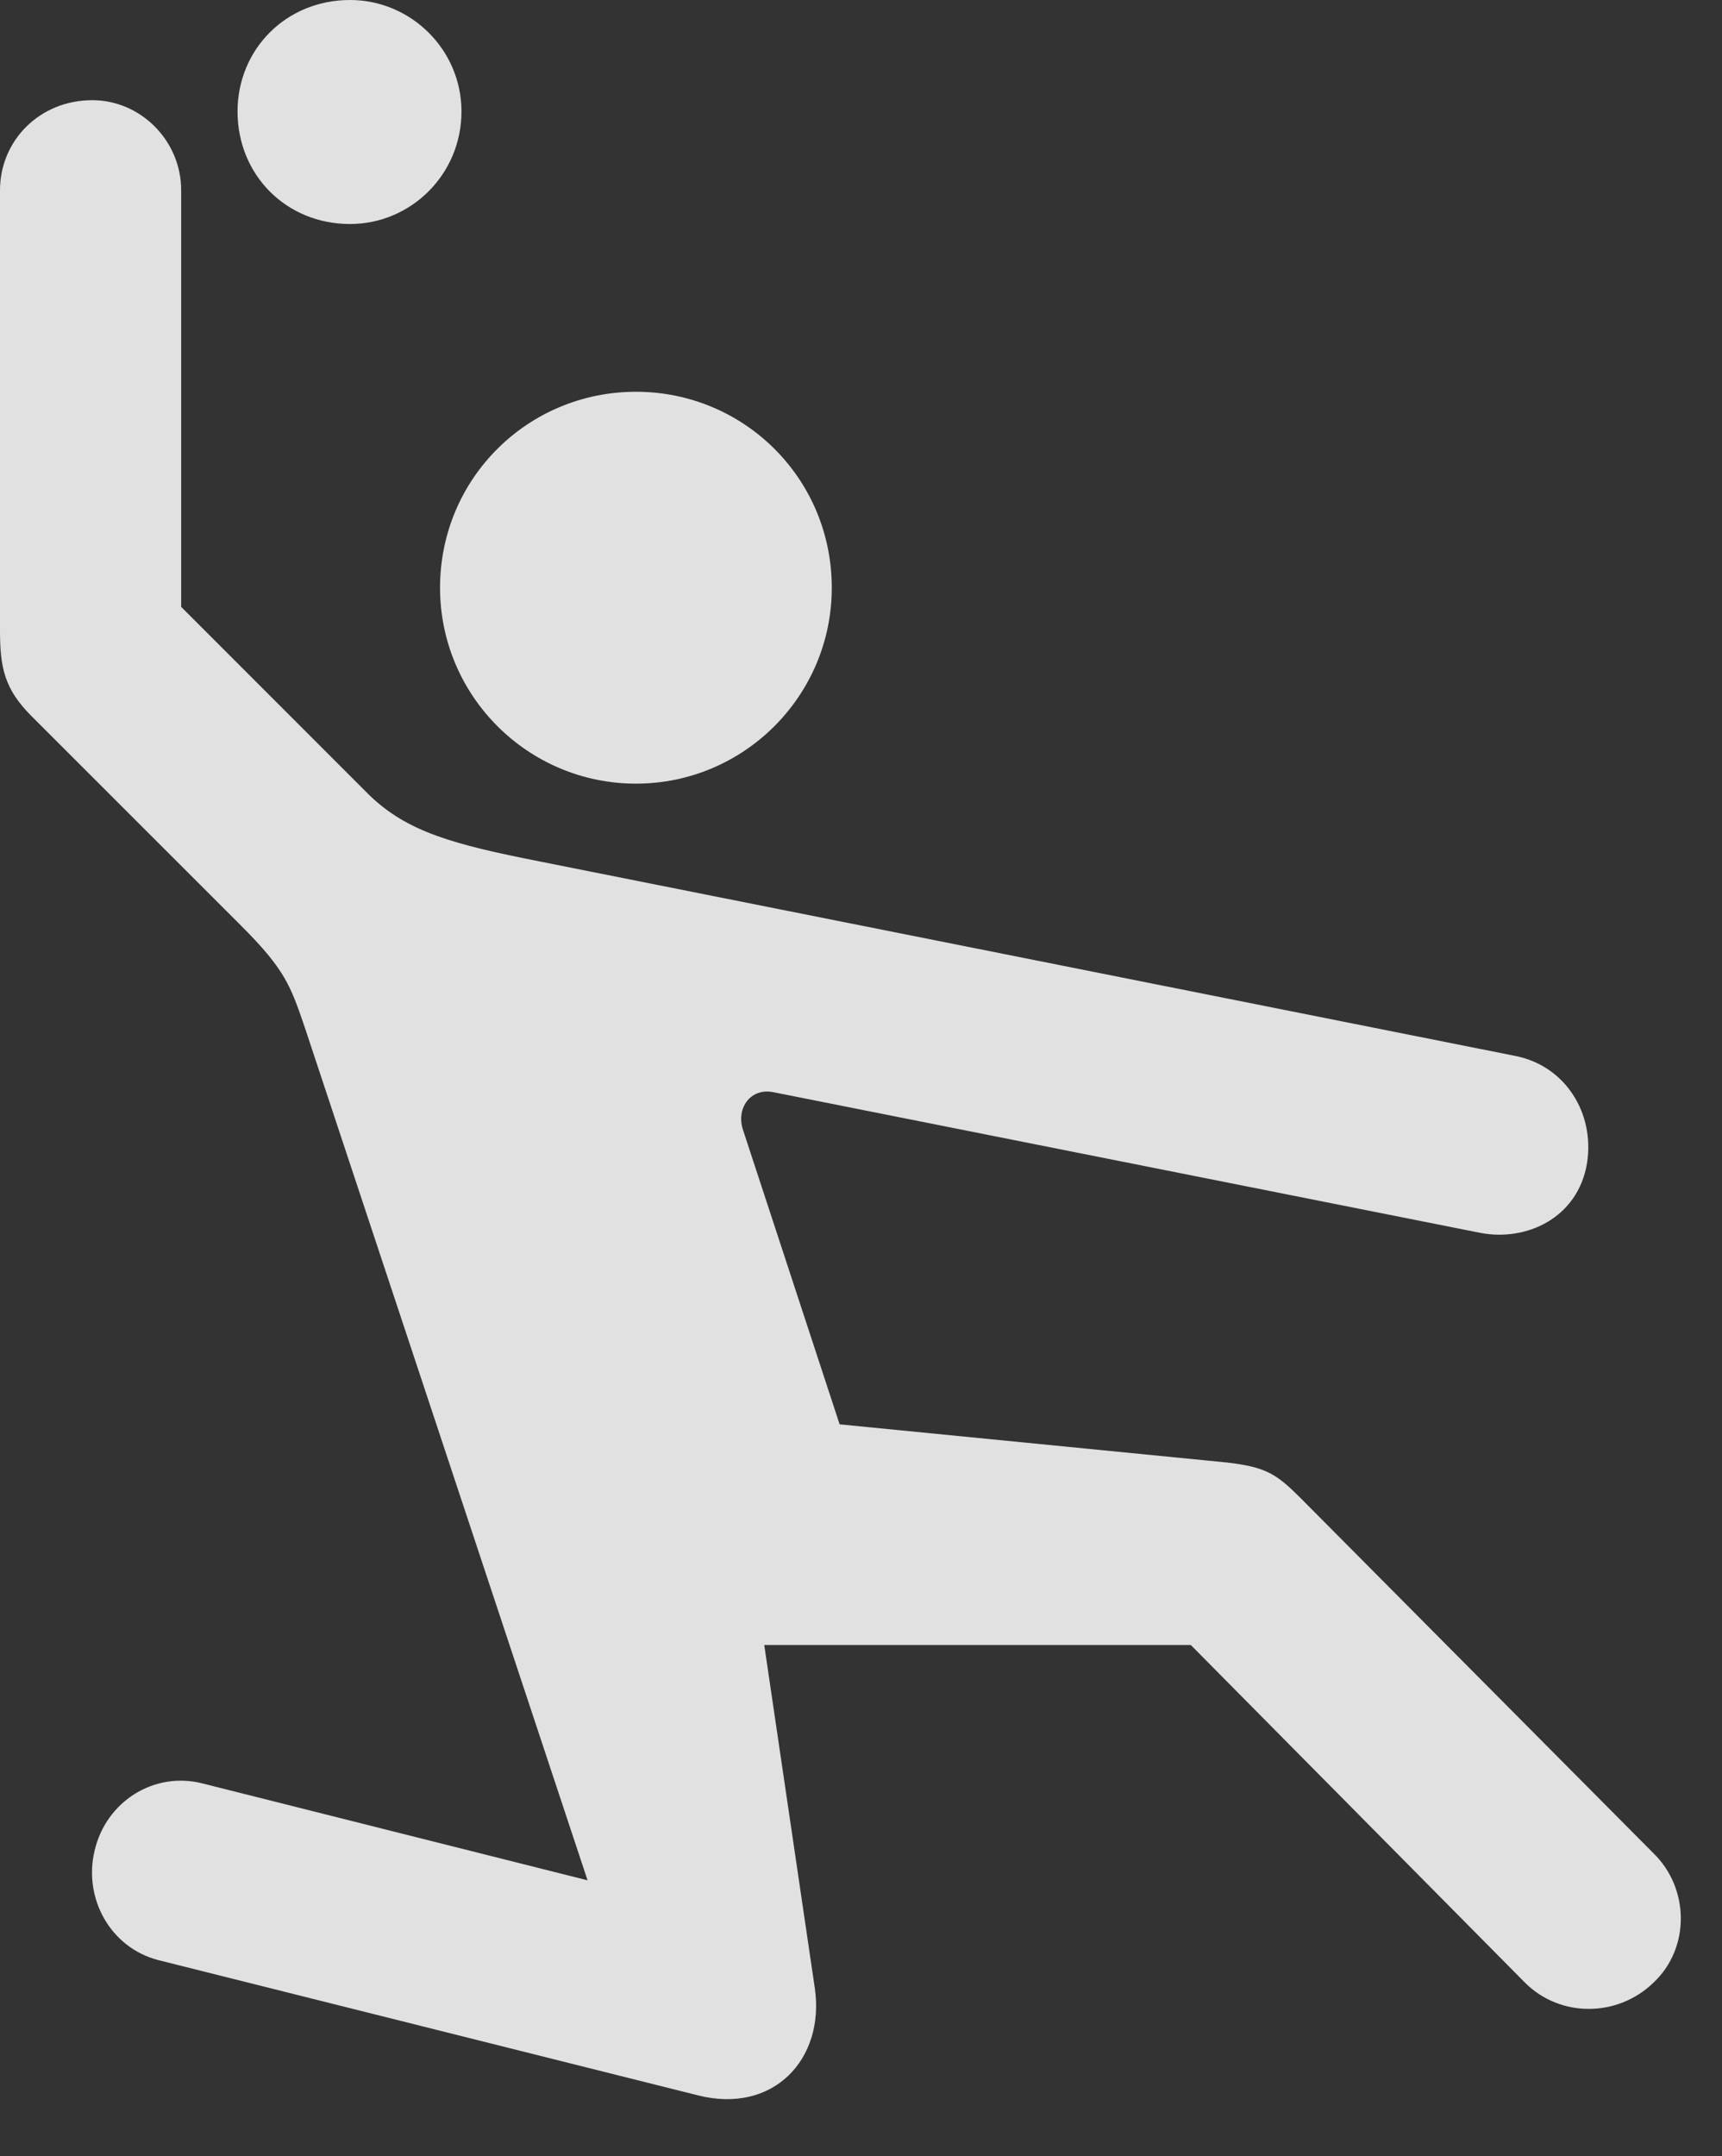 <?xml version="1.0" encoding="UTF-8"?>
<!--Generator: Apple Native CoreSVG 326-->
<!DOCTYPE svg
PUBLIC "-//W3C//DTD SVG 1.1//EN"
       "http://www.w3.org/Graphics/SVG/1.1/DTD/svg11.dtd">
<svg version="1.1" xmlns="http://www.w3.org/2000/svg" xmlns:xlink="http://www.w3.org/1999/xlink" viewBox="0 0 14.941 18.701">
 <rect x="0" y="0" width="14.941" height="18.701" fill="#333333" stroke="none"/>
 <g>
  <rect height="18.701" opacity="0" width="14.941" x="0" y="0"/>
  <path d="M5.518 6.797C6.455 6.797 7.217 6.035 7.217 5.098C7.217 4.15 6.455 3.398 5.518 3.398C4.58 3.398 3.818 4.15 3.818 5.098C3.818 6.035 4.58 6.797 5.518 6.797ZM1.377 17.002L6.055 18.174C6.709 18.34 7.158 17.861 7.07 17.246L6.631 14.268L10.332 14.268L13.232 17.197C13.535 17.5 14.033 17.5 14.346 17.197C14.668 16.895 14.658 16.377 14.346 16.074L11.289 12.998C11.074 12.783 10.986 12.725 10.645 12.685L7.285 12.354L6.445 9.795C6.387 9.609 6.514 9.434 6.709 9.473L12.842 10.693C13.242 10.771 13.691 10.566 13.77 10.088C13.838 9.658 13.584 9.248 13.154 9.16L4.678 7.471C3.936 7.324 3.535 7.217 3.203 6.895L1.572 5.264L1.572 1.65C1.572 1.221 1.221 0.869 0.801 0.869C0.342 0.869 0 1.221 0 1.65L0 5.469C0 5.791 0.039 5.977 0.273 6.211L2.09 8.027C2.471 8.408 2.52 8.545 2.646 8.916L5.098 16.309L1.758 15.469C1.338 15.361 0.918 15.625 0.82 16.055C0.723 16.465 0.957 16.895 1.377 17.002ZM3.037 1.943C3.564 1.943 4.004 1.514 4.004 0.967C4.004 0.43 3.564 0 3.037 0C2.48 0 2.061 0.43 2.061 0.967C2.061 1.514 2.48 1.943 3.037 1.943Z" fill="white" fill-opacity="0.85"/>
 </g>
</svg>
